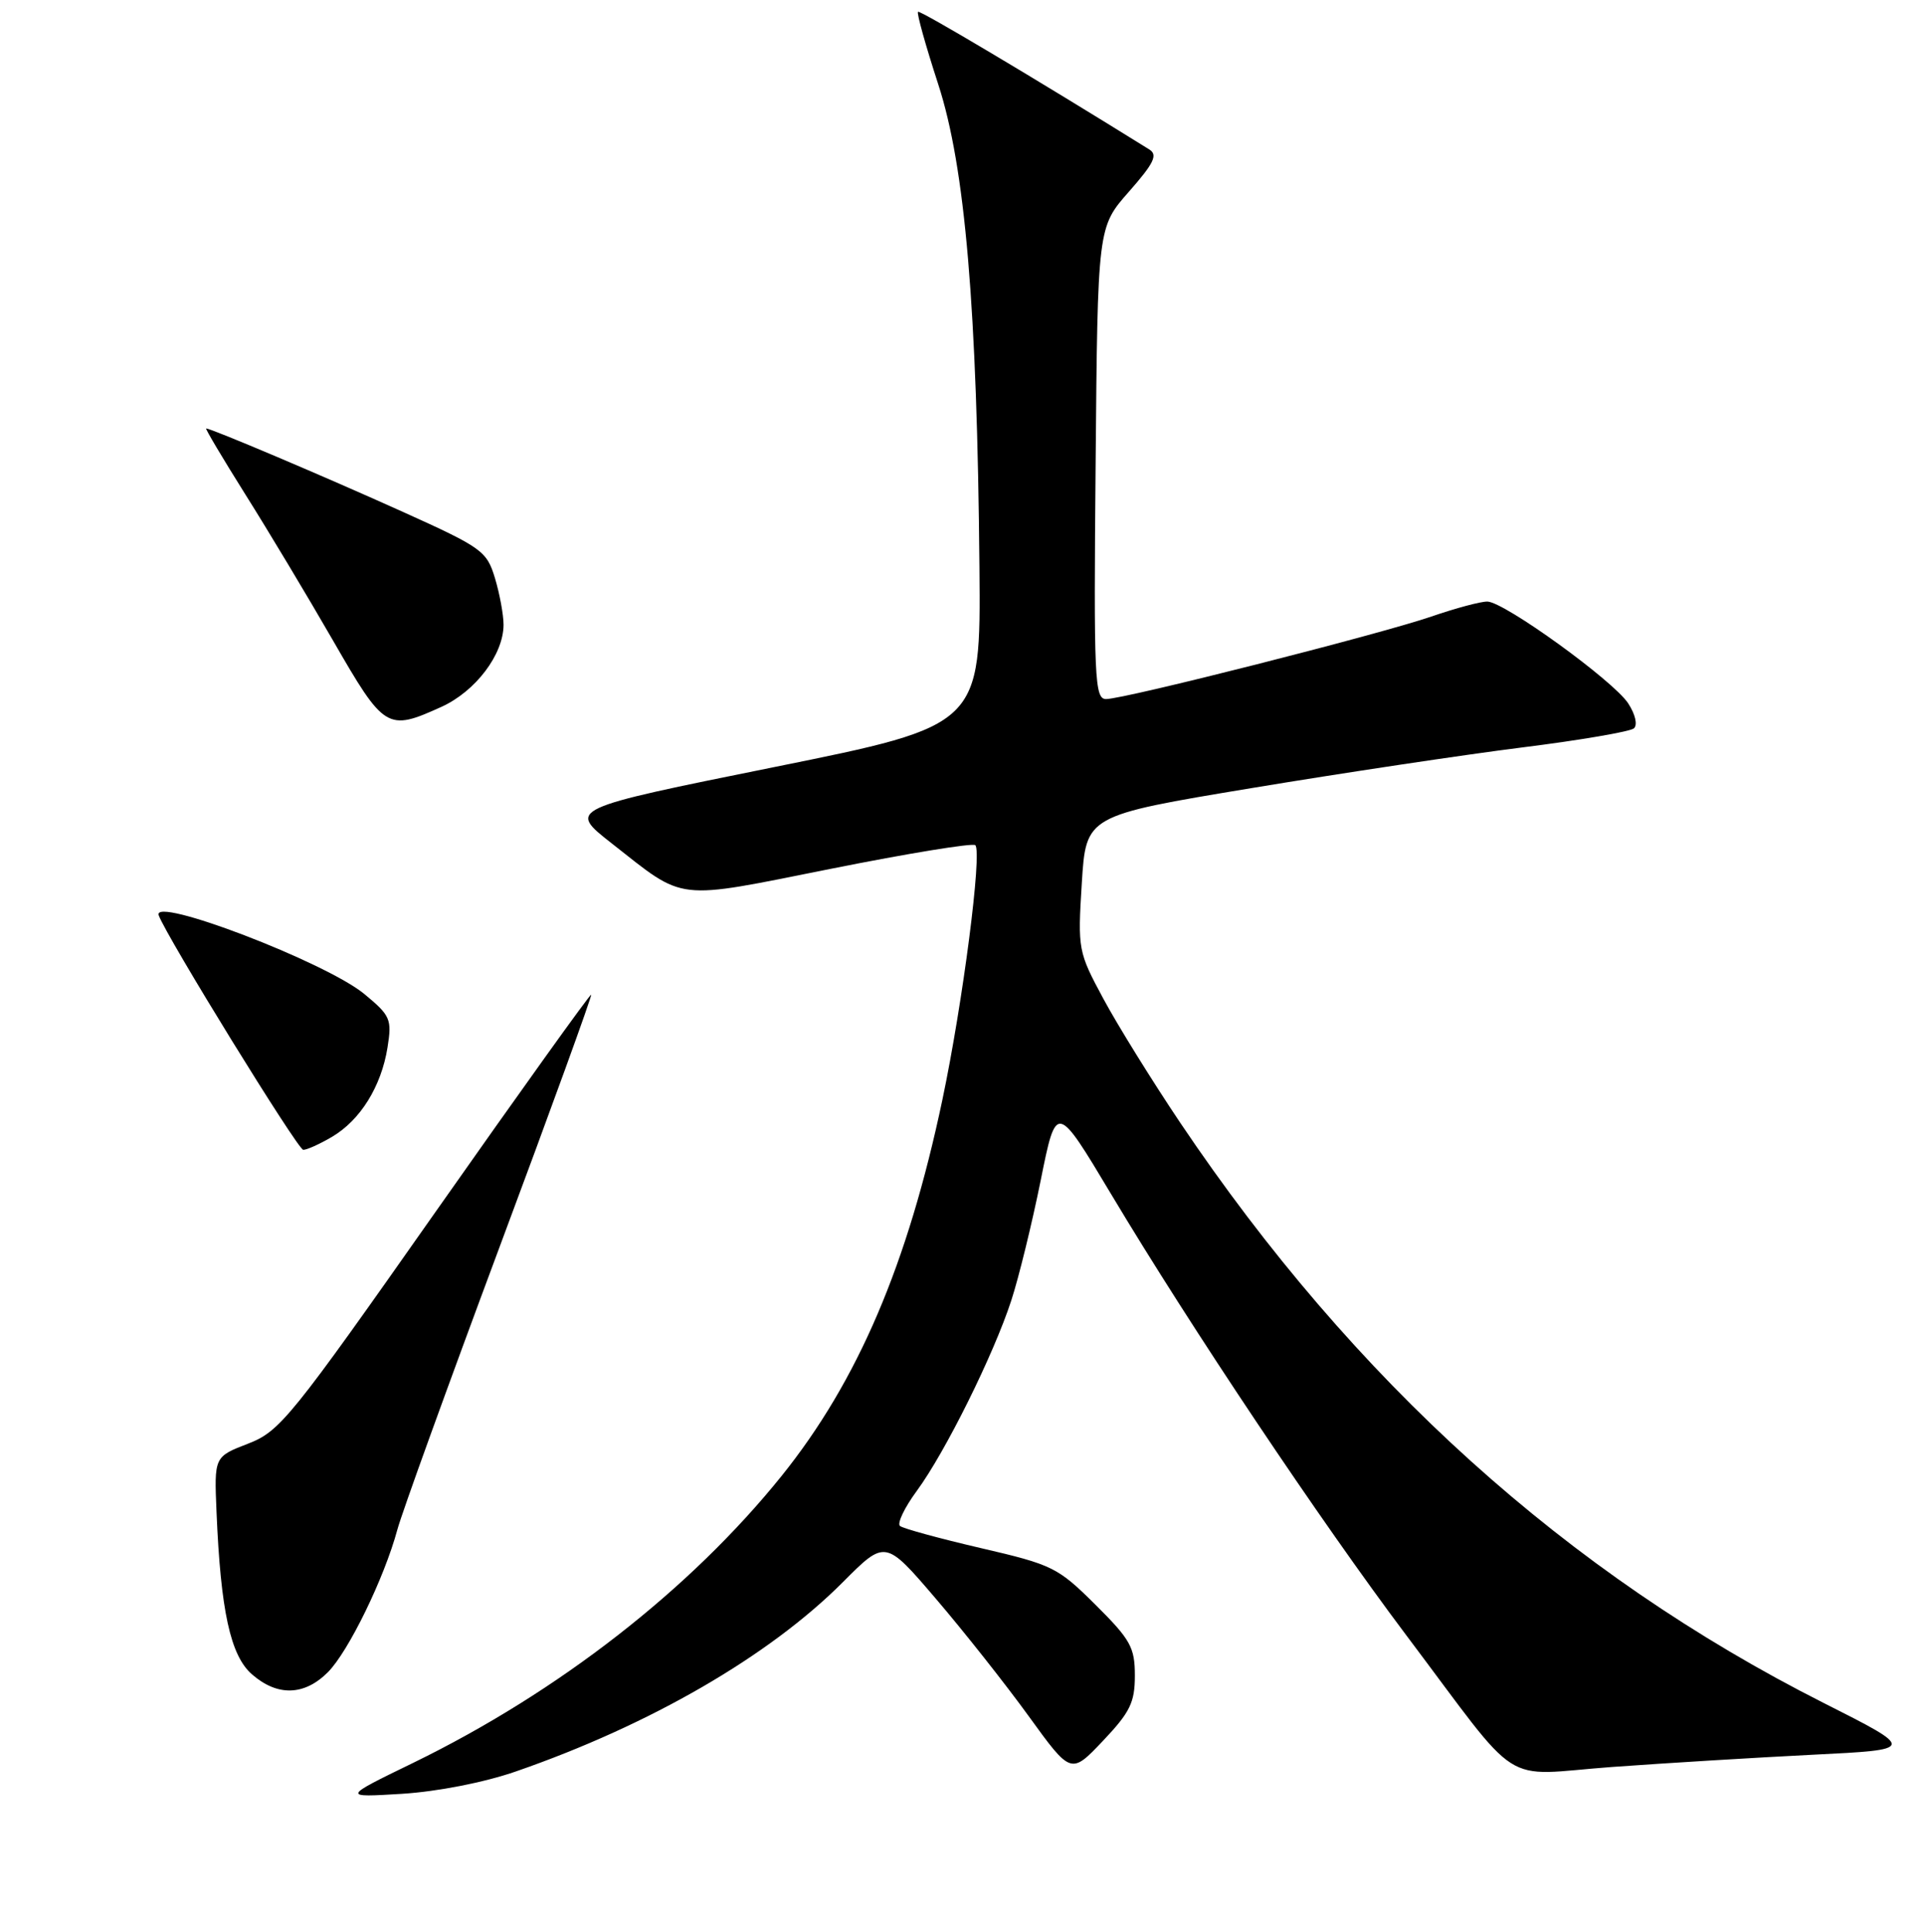<?xml version="1.0" encoding="UTF-8" standalone="no"?>
<!DOCTYPE svg PUBLIC "-//W3C//DTD SVG 1.1//EN" "http://www.w3.org/Graphics/SVG/1.1/DTD/svg11.dtd" >
<svg xmlns="http://www.w3.org/2000/svg" xmlns:xlink="http://www.w3.org/1999/xlink" version="1.1" viewBox="0 0 256 257">
 <g >
 <path fill="currentColor"
d=" M 68.66 235.66 C 86.52 229.47 102.36 220.30 112.14 210.49 C 117.79 204.82 117.79 204.82 124.50 212.66 C 128.19 216.97 133.76 224.01 136.86 228.29 C 142.50 236.08 142.50 236.08 146.75 231.60 C 150.37 227.78 151.00 226.49 151.00 222.91 C 151.00 219.16 150.43 218.13 145.75 213.48 C 140.75 208.51 140.03 208.16 130.50 205.95 C 125.00 204.67 120.16 203.35 119.75 203.01 C 119.34 202.67 120.35 200.56 122.00 198.32 C 125.77 193.19 132.21 180.22 134.56 173.00 C 135.55 169.97 137.30 162.82 138.46 157.09 C 140.55 146.68 140.55 146.68 147.87 158.91 C 158.38 176.49 175.75 202.44 187.08 217.50 C 202.80 238.38 199.36 236.18 214.50 235.07 C 221.65 234.55 233.67 233.82 241.22 233.44 C 254.94 232.76 254.94 232.76 242.66 226.56 C 208.54 209.33 180.15 183.73 157.04 149.37 C 153.30 143.80 148.69 136.37 146.81 132.87 C 143.45 126.63 143.39 126.32 143.94 117.50 C 144.50 108.50 144.50 108.50 166.50 104.85 C 178.60 102.84 194.80 100.41 202.50 99.44 C 210.20 98.48 216.90 97.33 217.40 96.90 C 217.92 96.44 217.59 95.03 216.64 93.57 C 214.66 90.55 200.17 80.08 197.91 80.03 C 197.03 80.01 193.68 80.91 190.46 82.02 C 183.59 84.38 149.62 93.00 147.17 93.00 C 145.64 93.00 145.52 90.40 145.78 61.61 C 146.05 30.22 146.05 30.22 150.21 25.50 C 153.54 21.72 154.08 20.61 152.93 19.89 C 137.91 10.55 122.42 1.33 122.15 1.57 C 121.95 1.74 123.16 6.06 124.83 11.19 C 128.42 22.20 130.02 40.96 130.32 75.50 C 130.50 96.50 130.50 96.50 103.01 102.05 C 75.53 107.60 75.53 107.60 81.38 112.19 C 91.29 119.97 89.57 119.77 110.56 115.58 C 120.81 113.53 129.45 112.12 129.77 112.44 C 130.70 113.37 128.11 133.40 125.39 146.31 C 120.77 168.22 114.14 183.73 103.99 196.36 C 91.84 211.45 74.32 225.09 54.98 234.52 C 45.50 239.13 45.50 239.13 53.50 238.64 C 58.23 238.34 64.43 237.13 68.66 235.66 Z  M 43.62 222.47 C 46.36 219.73 51.13 209.94 52.87 203.50 C 53.46 201.30 59.56 184.44 66.42 166.03 C 73.29 147.63 78.79 132.46 78.66 132.33 C 78.53 132.20 69.22 145.19 57.96 161.21 C 38.66 188.68 37.25 190.42 33.00 192.06 C 28.50 193.80 28.50 193.80 28.81 201.15 C 29.36 214.29 30.66 220.26 33.53 222.75 C 36.91 225.70 40.49 225.60 43.62 222.47 Z  M 44.16 151.25 C 47.94 149.03 50.73 144.54 51.56 139.36 C 52.16 135.58 51.96 135.12 48.48 132.24 C 43.32 127.99 20.17 119.13 21.12 121.77 C 22.13 124.58 39.61 152.94 40.35 152.97 C 40.81 152.98 42.53 152.21 44.16 151.25 Z  M 58.73 94.04 C 63.28 91.97 66.99 87.07 67.00 83.12 C 67.00 81.80 66.49 79.02 65.86 76.92 C 64.77 73.31 64.16 72.86 53.61 68.10 C 43.27 63.43 28.10 57.00 27.43 57.00 C 27.27 57.00 29.61 60.94 32.63 65.75 C 35.66 70.56 40.92 79.33 44.32 85.23 C 51.14 97.07 51.52 97.31 58.73 94.04 Z "/>
</g>
</svg>